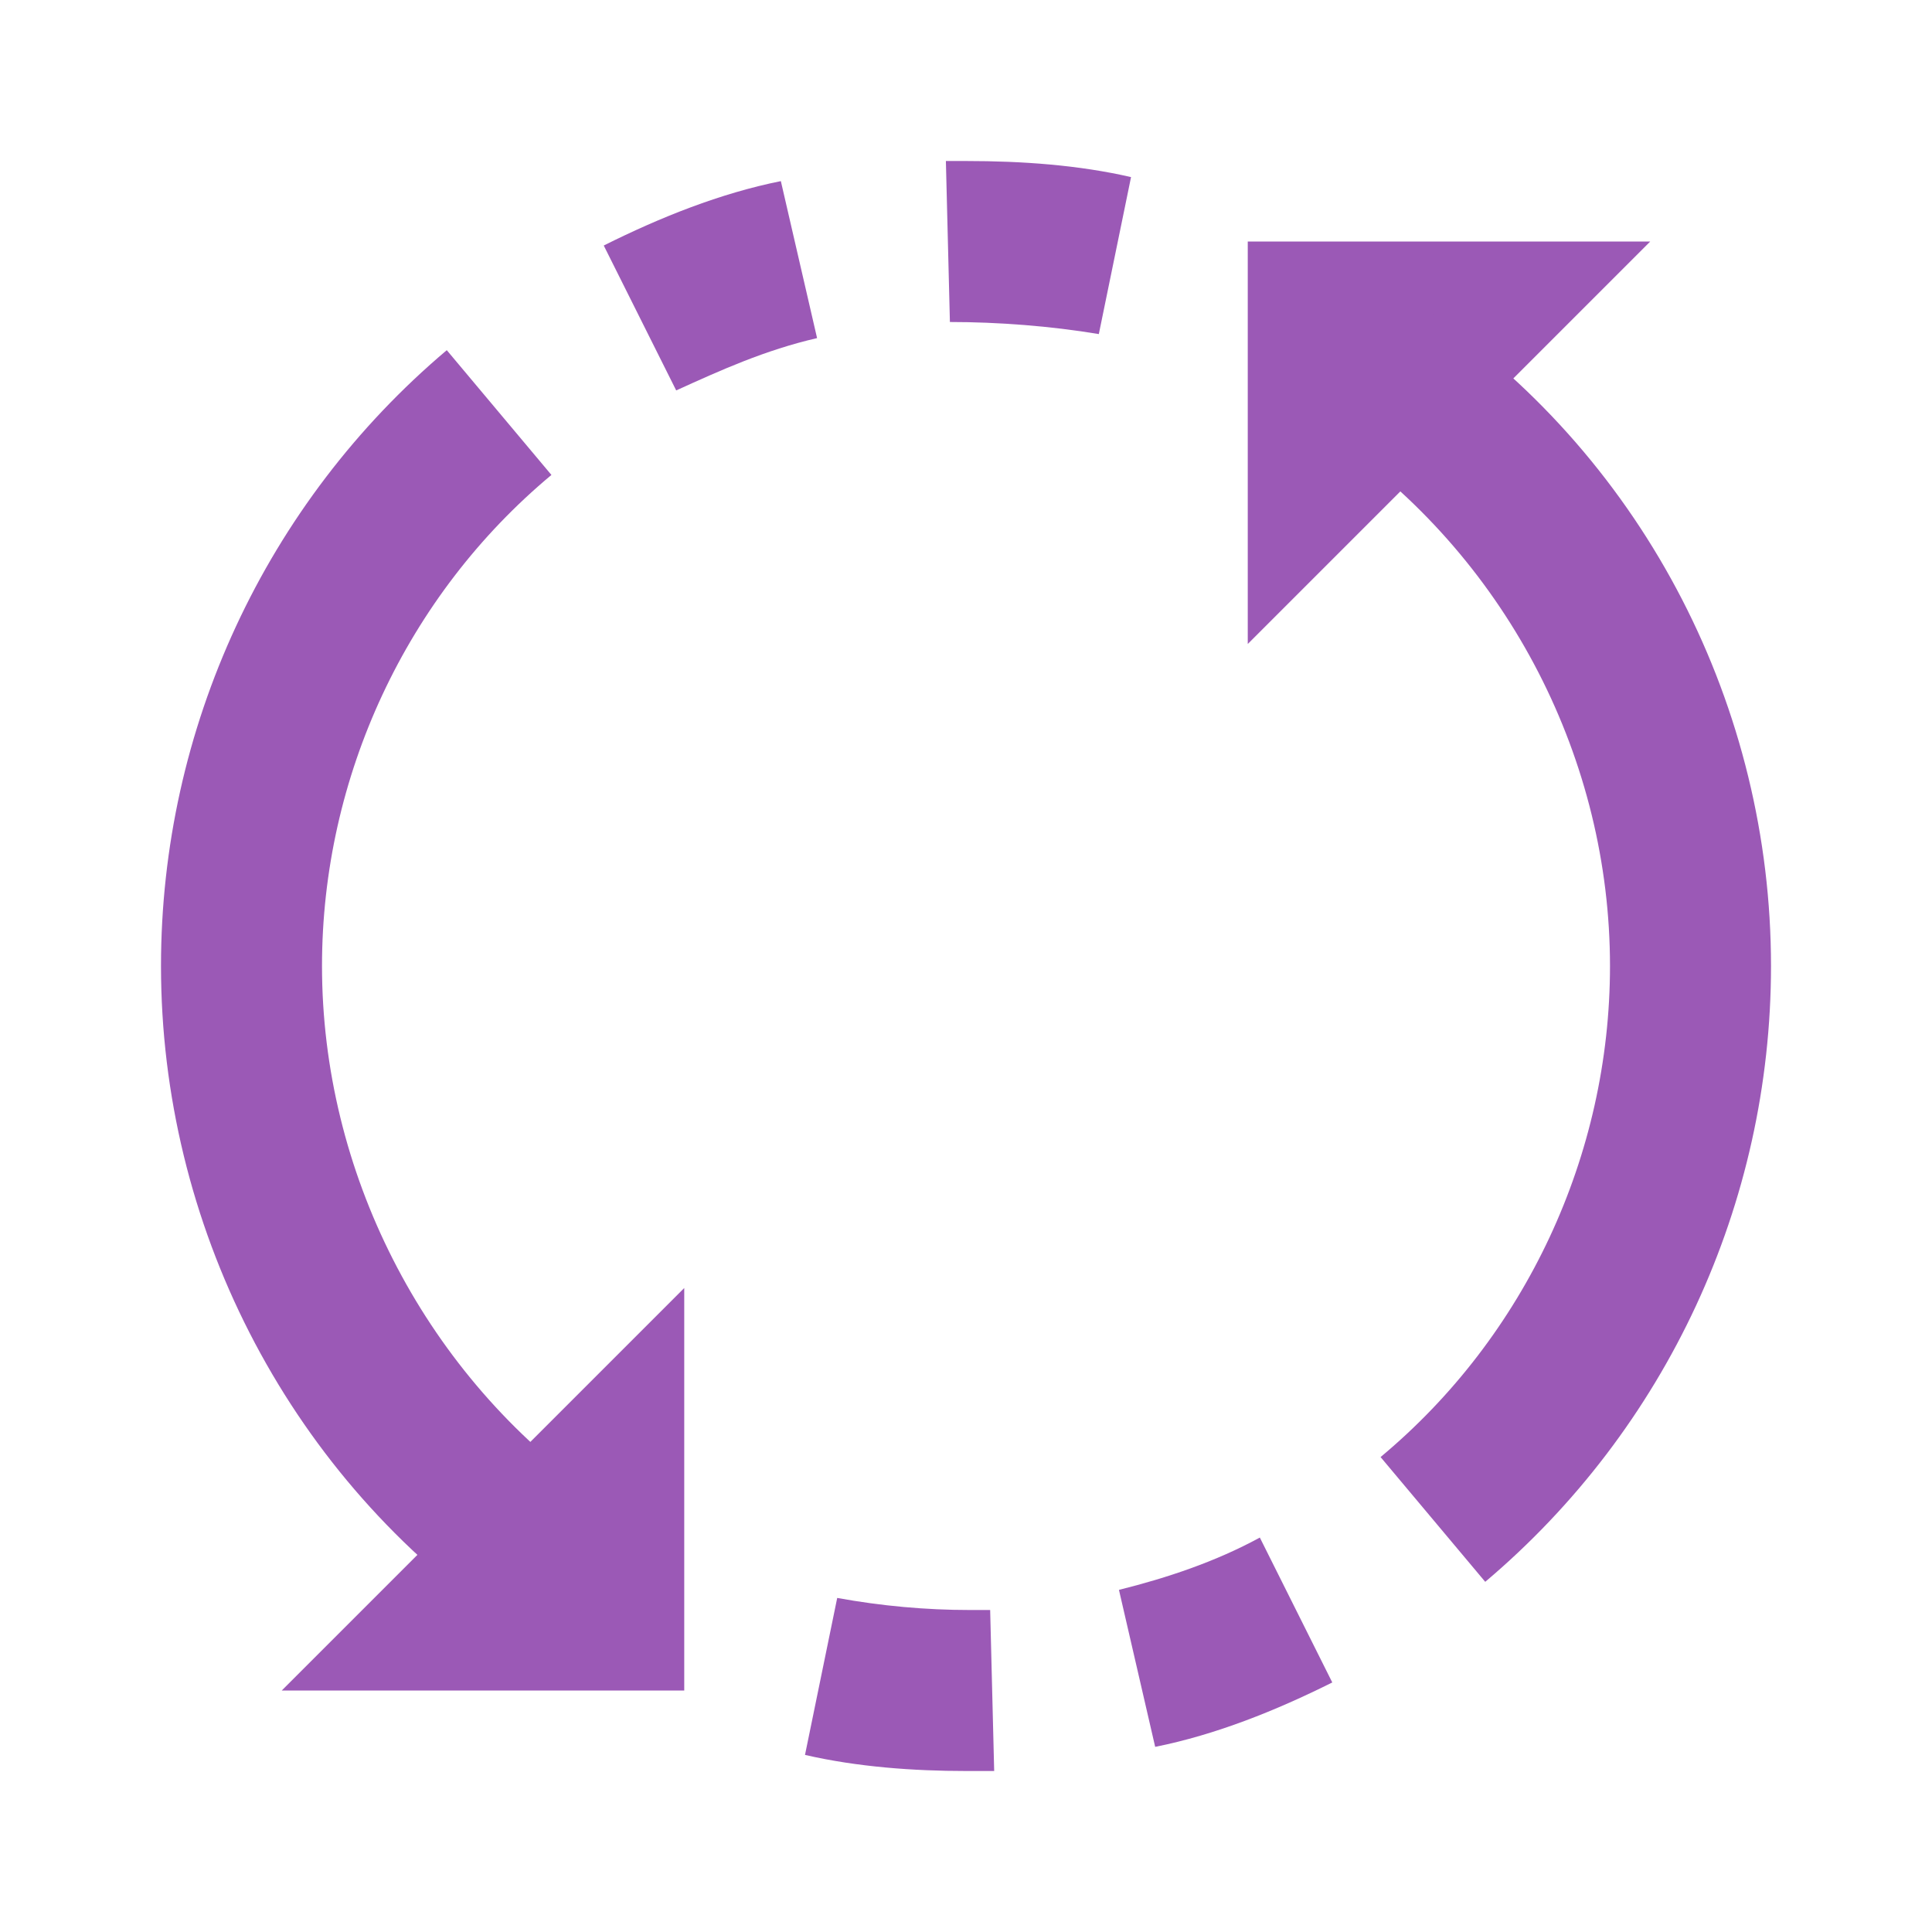 <svg version="1.1" xmlns="http://www.w3.org/2000/svg" xmlns:xlink="http://www.w3.org/1999/xlink" viewBox="0 0 172 172"><g transform=""><g fill="none" fill-rule="nonzero" stroke="none" stroke-width="1" stroke-linecap="butt" stroke-linejoin="miter" stroke-miterlimit="10" stroke-dasharray="" stroke-dashoffset="0" font-family="none" font-weight="none" font-size="none" text-anchor="none" style="mix-blend-mode: normal"><path d="M0,172v-172h172v172z" fill="none"></path><path d="" fill="none"></path><g fill="#9b59b6"><path d="M25.083,150.5h35.833v-35.833zM146.917,21.5h-35.833v35.833zM97.825,29.742c-4.3,-0.717 -8.958,-1.075 -13.258,-1.075l-0.358,-14.333c0.717,0 1.433,0 1.792,0c5.017,0 10.033,0.358 14.692,1.433zM60.2,34.758l-6.45,-12.9c5.017,-2.508 10.392,-4.658 15.767,-5.733l3.225,13.975c-4.658,1.075 -8.6,2.867 -12.542,4.658z"></path><path d="M44.075,144.05c-18.633,-13.258 -29.742,-35.117 -29.742,-58.05c0,-21.142 9.317,-41.208 25.442,-54.825l9.317,11.108c-12.9,10.75 -20.425,26.875 -20.425,43.717c0,18.275 8.958,35.833 23.65,46.583zM86,157.667c-4.658,0 -9.675,-0.358 -14.333,-1.433l2.867,-13.975c3.942,0.717 7.883,1.075 11.825,1.075c0.717,0 1.075,0 1.792,0l0.358,14.333c-1.075,0 -1.792,0 -2.508,0zM102.842,155.517l-3.225,-13.975c4.3,-1.075 8.6,-2.508 12.542,-4.658l6.45,12.9c-5.017,2.508 -10.392,4.658 -15.767,5.733zM132.225,140.825l-9.317,-11.108c12.9,-10.75 20.425,-26.875 20.425,-43.717c0,-18.275 -8.958,-35.833 -24.008,-46.583l8.242,-11.467c18.992,13.258 30.1,35.117 30.1,58.05c0,21.142 -9.317,41.208 -25.442,54.825z"></path></g></g></g></svg>